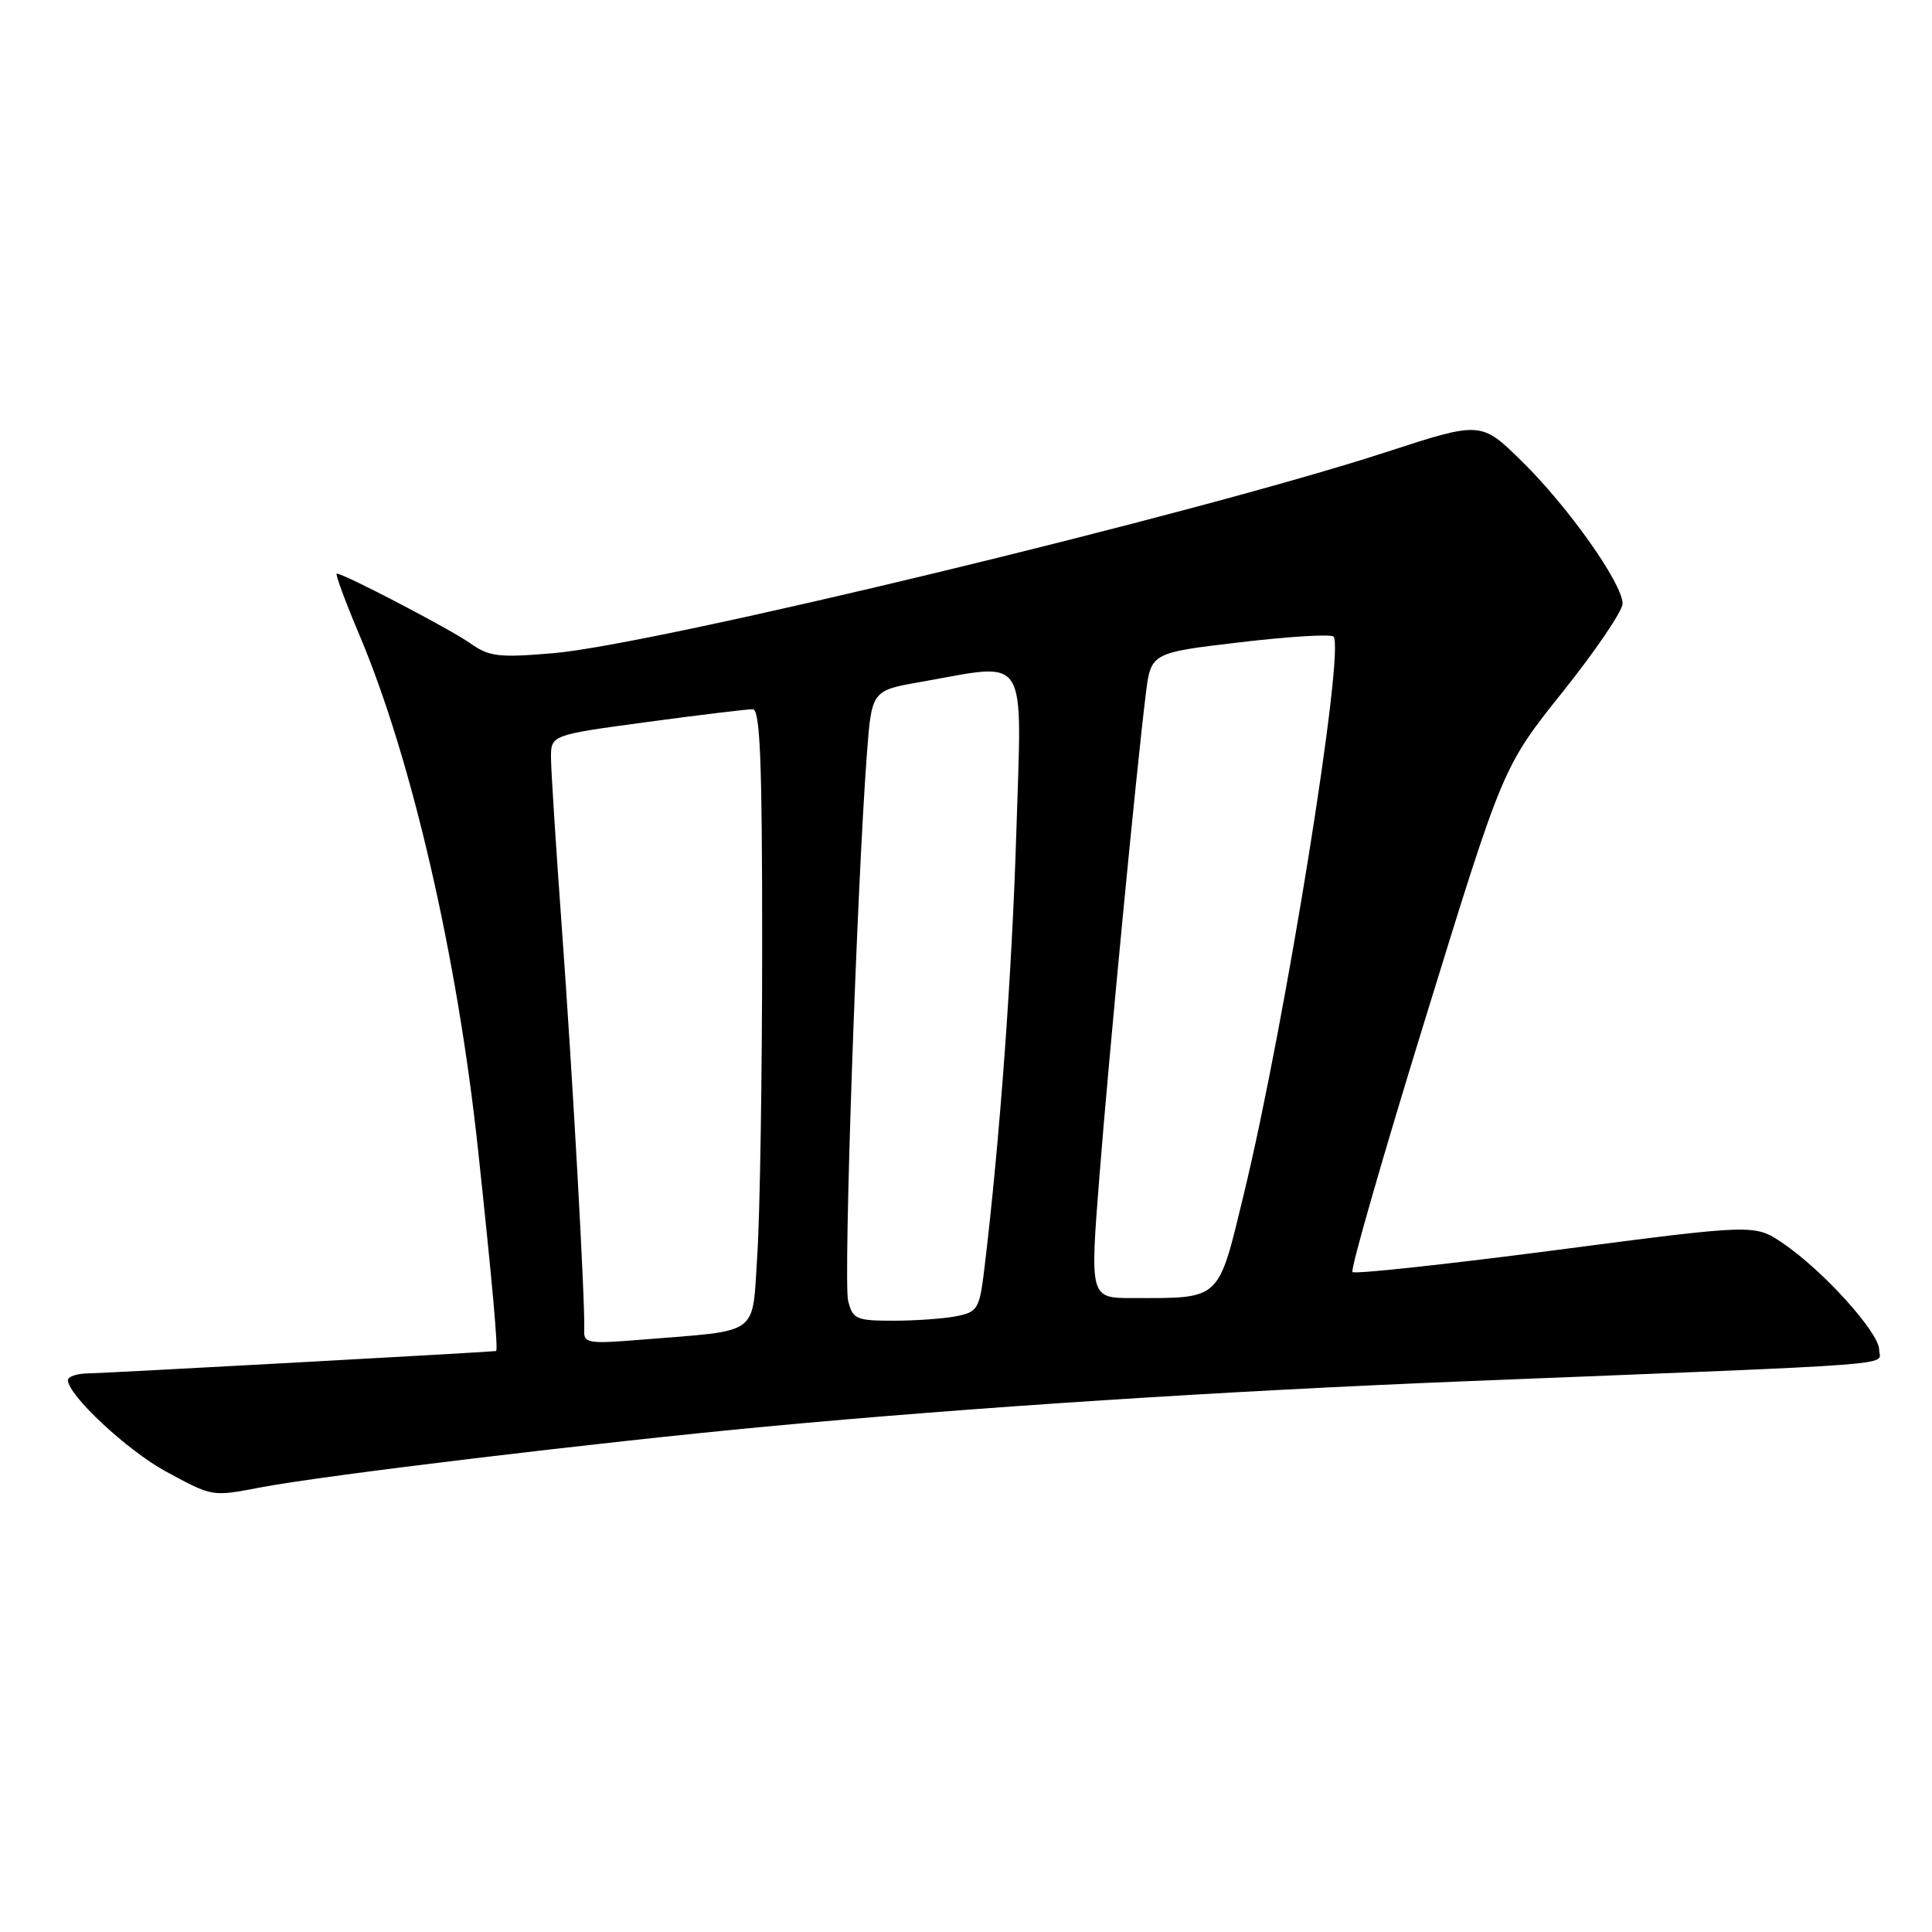 <?xml version="1.0" encoding="UTF-8" standalone="no"?>
<!DOCTYPE svg PUBLIC "-//W3C//DTD SVG 1.1//EN" "http://www.w3.org/Graphics/SVG/1.1/DTD/svg11.dtd" >
<svg xmlns="http://www.w3.org/2000/svg" xmlns:xlink="http://www.w3.org/1999/xlink" version="1.1" viewBox="0 0 256 256">
 <g >
 <path fill="currentColor"
d=" M 34.63 197.07 C 43.00 195.48 79.51 191.09 101.50 189.03 C 128.83 186.47 162.11 184.31 194.50 183.01 C 253.90 180.63 249.00 181.01 249.00 178.85 C 249.00 176.57 241.53 168.31 236.22 164.72 C 232.50 162.20 232.50 162.20 206.13 165.65 C 191.62 167.54 179.51 168.85 179.21 168.55 C 178.91 168.25 183.28 153.06 188.92 134.79 C 199.16 101.57 199.16 101.57 207.08 91.66 C 211.44 86.20 215.00 80.95 215.00 79.99 C 215.00 77.33 207.82 67.18 201.69 61.16 C 196.25 55.81 196.25 55.81 183.69 59.90 C 158.34 68.15 86.96 85.38 73.33 86.55 C 66.09 87.16 64.83 87.02 62.33 85.25 C 59.67 83.37 45.56 76.00 44.62 76.00 C 44.38 76.00 45.75 79.71 47.67 84.25 C 54.59 100.67 60.63 126.91 63.36 152.50 C 65.24 170.03 66.04 178.99 65.73 179.02 C 63.32 179.25 13.70 181.96 11.75 181.98 C 10.24 181.99 9.00 182.39 9.00 182.87 C 9.00 184.87 16.89 192.22 22.00 194.99 C 28.24 198.36 28.01 198.33 34.63 197.07 Z  M 77.41 176.32 C 77.57 173.00 75.89 142.79 74.45 123.00 C 73.67 112.28 73.02 102.12 73.01 100.44 C 73.00 97.39 73.00 97.39 85.75 95.67 C 92.76 94.73 99.06 93.96 99.75 93.98 C 100.72 93.99 101.00 100.93 100.99 125.25 C 100.99 142.44 100.70 160.86 100.35 166.19 C 99.62 177.21 100.98 176.21 84.91 177.52 C 78.00 178.09 77.33 177.98 77.41 176.32 Z  M 112.38 172.36 C 111.74 169.83 113.53 117.77 114.86 100.00 C 115.50 91.50 115.50 91.50 122.00 90.36 C 136.46 87.82 135.41 86.15 134.67 110.25 C 134.09 129.08 132.47 151.20 130.43 168.15 C 129.79 173.42 129.55 173.84 126.75 174.40 C 125.10 174.73 121.34 175.00 118.39 175.00 C 113.44 175.00 112.99 174.80 112.38 172.36 Z  M 145.69 155.75 C 146.97 139.49 150.54 102.36 151.82 92.00 C 152.50 86.50 152.50 86.50 164.27 85.11 C 170.75 84.34 176.33 84.00 176.69 84.35 C 178.27 85.94 170.30 135.60 164.83 158.15 C 161.36 172.49 161.88 172.00 150.08 172.00 C 144.41 172.00 144.41 172.00 145.69 155.75 Z "/>
</g>
</svg>